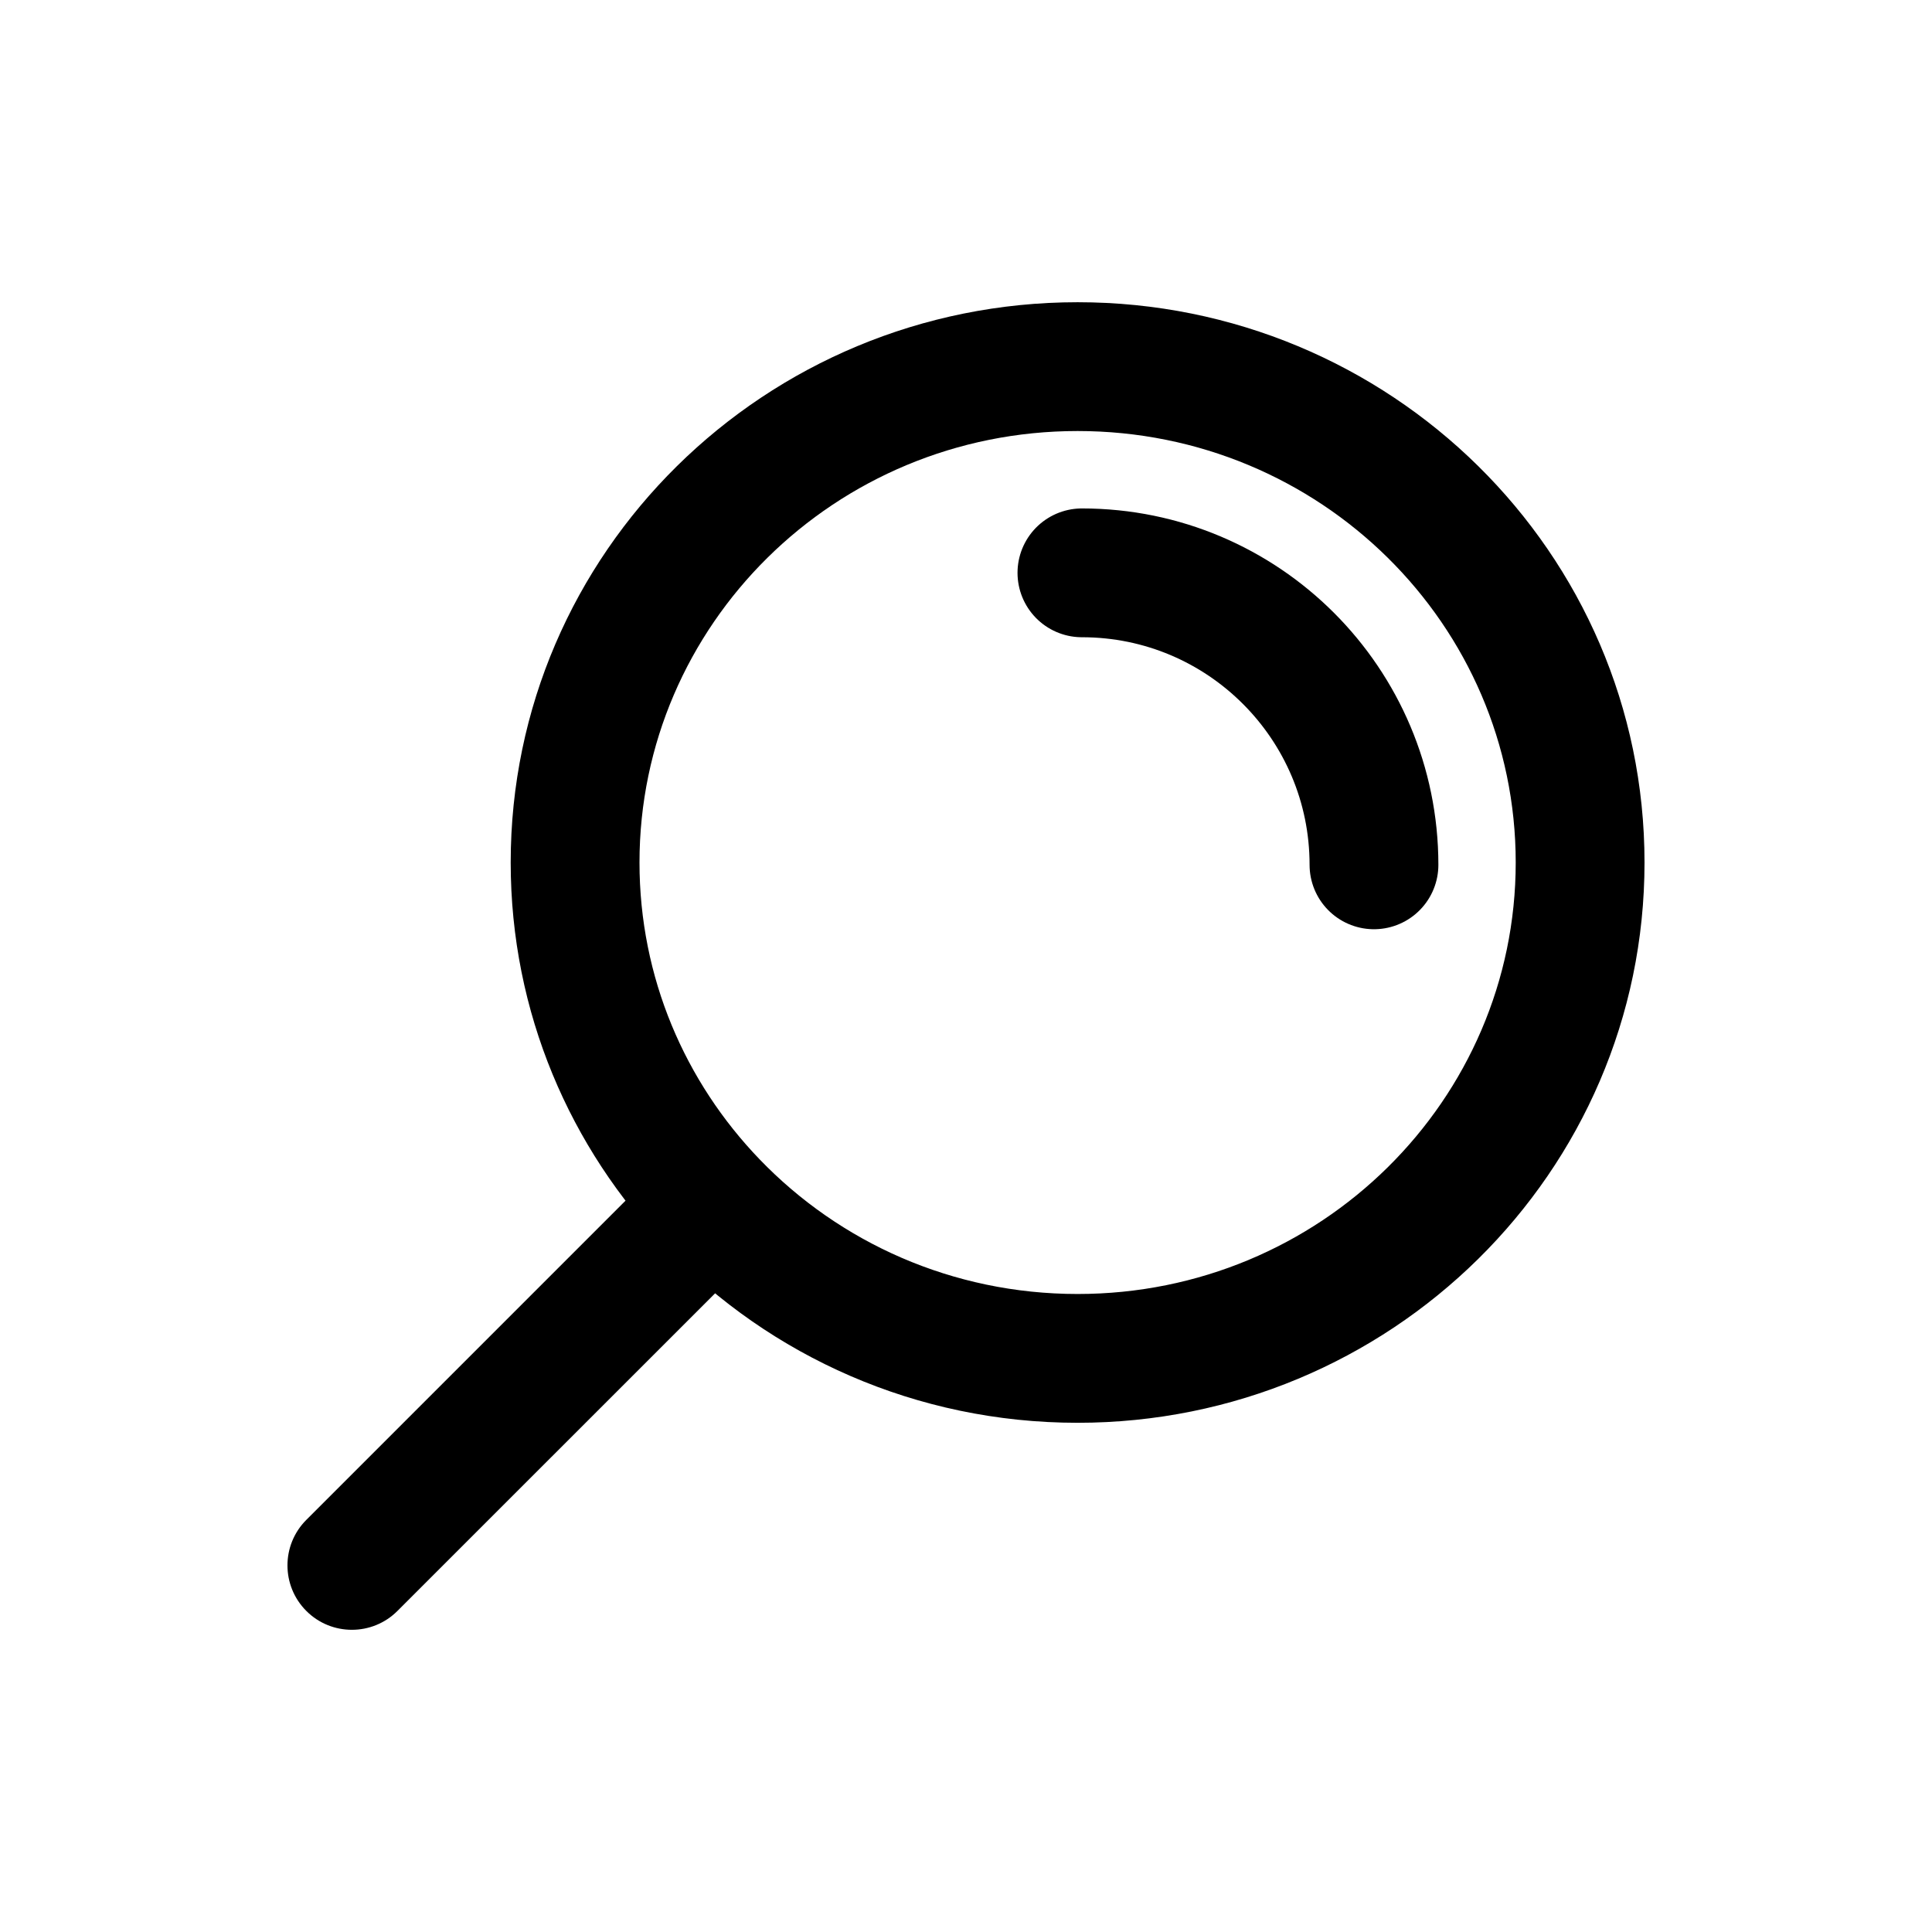 <svg width="30" height="30" viewBox="0 0 30 30" fill="none" xmlns="http://www.w3.org/2000/svg">
<path d="M11.075 18.696L11.796 18.003L11.796 18.003L11.075 18.696ZM4.757 23.6C4.366 23.991 4.366 24.624 4.757 25.015C5.147 25.405 5.781 25.405 6.171 25.015L4.757 23.6ZM23.536 13.393C23.536 17.081 20.503 20.093 16.733 20.093V22.093C21.582 22.093 25.536 18.21 25.536 13.393H23.536ZM9.93 13.393C9.93 9.705 12.963 6.693 16.733 6.693V4.693C11.883 4.693 7.93 8.576 7.93 13.393H9.93ZM16.733 6.693C20.503 6.693 23.536 9.705 23.536 13.393H25.536C25.536 8.576 21.582 4.693 16.733 4.693V6.693ZM16.733 20.093C14.787 20.093 13.035 19.29 11.796 18.003L10.355 19.39C11.959 21.055 14.225 22.093 16.733 22.093V20.093ZM11.796 18.003C10.637 16.799 9.93 15.178 9.93 13.393H7.93C7.93 15.719 8.854 17.832 10.355 19.39L11.796 18.003ZM10.368 17.989L4.757 23.6L6.171 25.015L11.783 19.404L10.368 17.989Z" fill="black"/>
<path d="M21.335 13.429C21.335 10.925 19.305 8.895 16.8 8.895" stroke="black" stroke-width="2" stroke-linecap="round" stroke-linejoin="round"/>
</svg>
